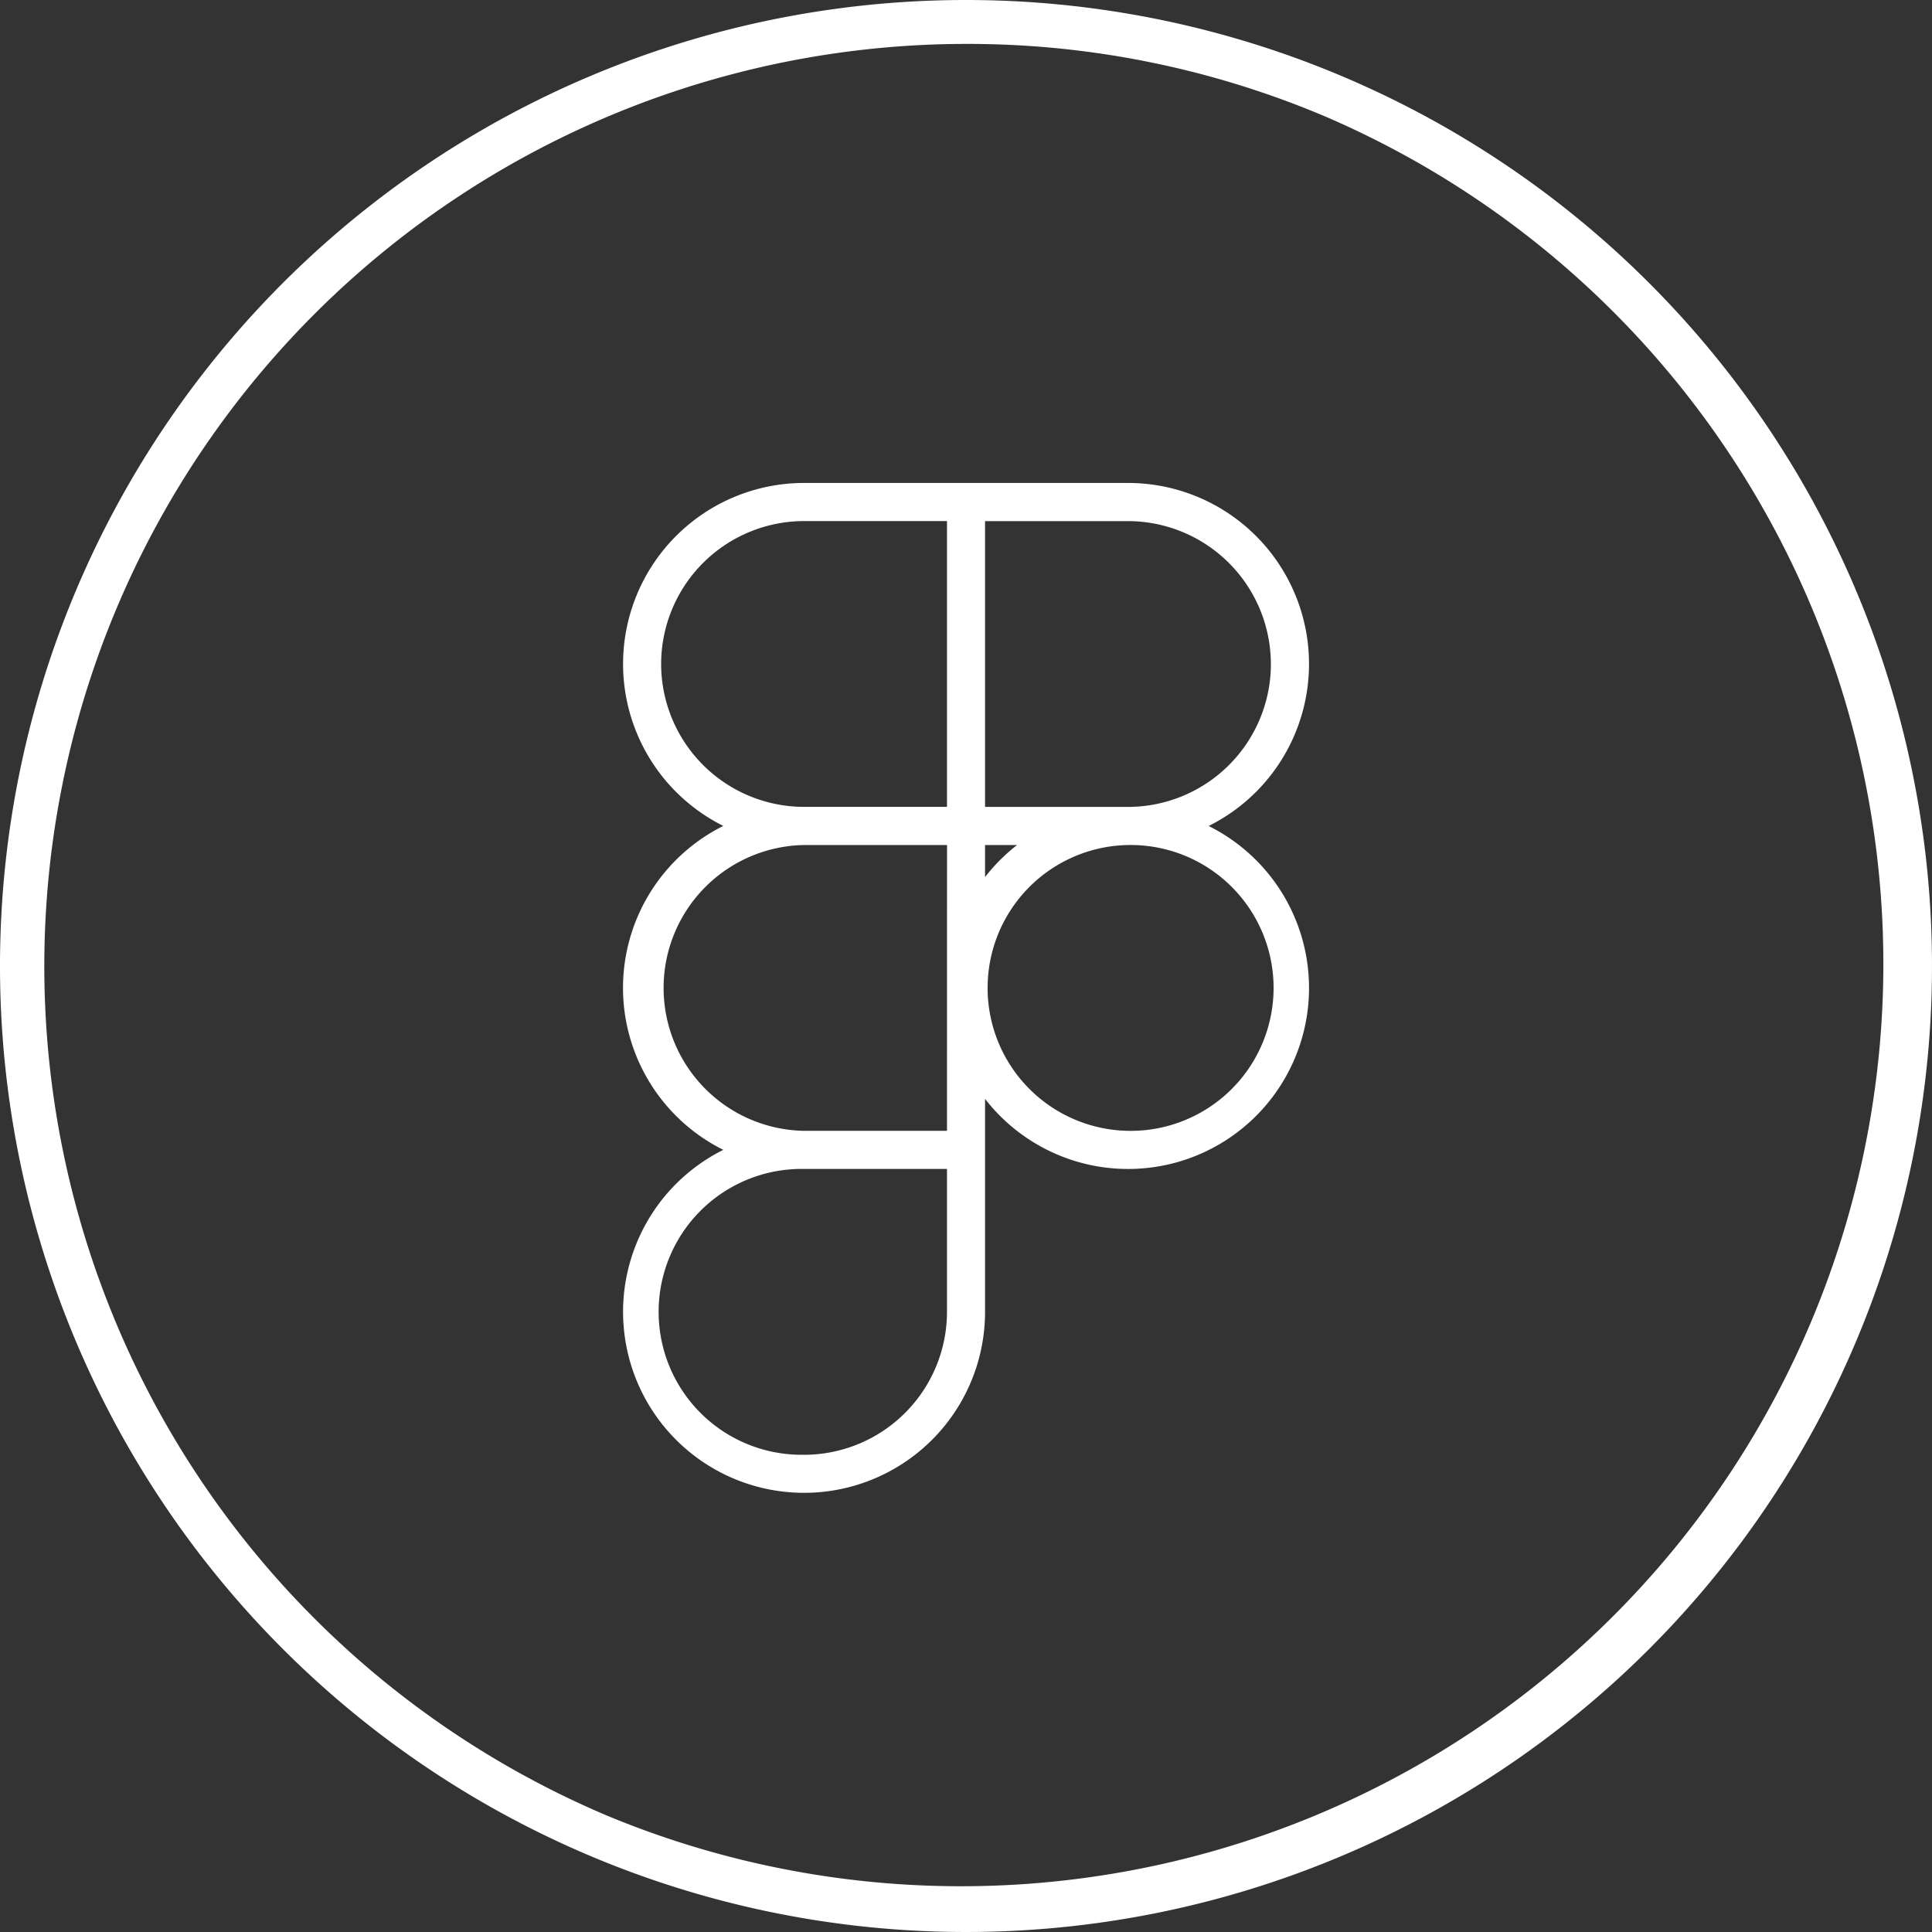 <svg xmlns="http://www.w3.org/2000/svg" width="44" height="44" viewBox="0 0 44 44"><rect x="0" y="0" width="44" height="44" fill="#333333" stroke="none"/><g transform="translate(-835 -19)"><path d="M22,1a21.006,21.006,0,0,0-8.174,40.35A21.006,21.006,0,0,0,30.174,2.65,20.868,20.868,0,0,0,22,1m0-1A22,22,0,1,1,0,22,22,22,0,0,1,22,0Z" transform="translate(835 19)" fill="#fff"/><path d="M69.334,29.812A4.122,4.122,0,0,0,67.5,22H60.118a4.122,4.122,0,0,0-1.838,7.811,4.12,4.12,0,0,0,0,7.377,4.122,4.122,0,1,0,5.961,3.689V36.027a4.121,4.121,0,1,0,5.093-6.214Zm1.417-3.689A3.258,3.258,0,0,1,67.5,29.378H64.241V22.869H67.5A3.258,3.258,0,0,1,70.75,26.124ZM64.97,30.246a4.158,4.158,0,0,0-.729.729v-.729Zm-8.106-4.123a3.258,3.258,0,0,1,3.255-3.255h3.255v6.509H60.116A3.258,3.258,0,0,1,56.864,26.124Zm3.255,18.009a3.255,3.255,0,1,1,0-6.509h3.255v3.255A3.258,3.258,0,0,1,60.118,44.133Zm3.255-7.377H60.118a3.255,3.255,0,0,1,0-6.509h3.257Zm4.123,0a3.255,3.255,0,0,1,0-6.509H67.5a3.255,3.255,0,1,1,0,6.509Z" transform="translate(793.193 7.999)" fill="#fff"/></g></svg>
